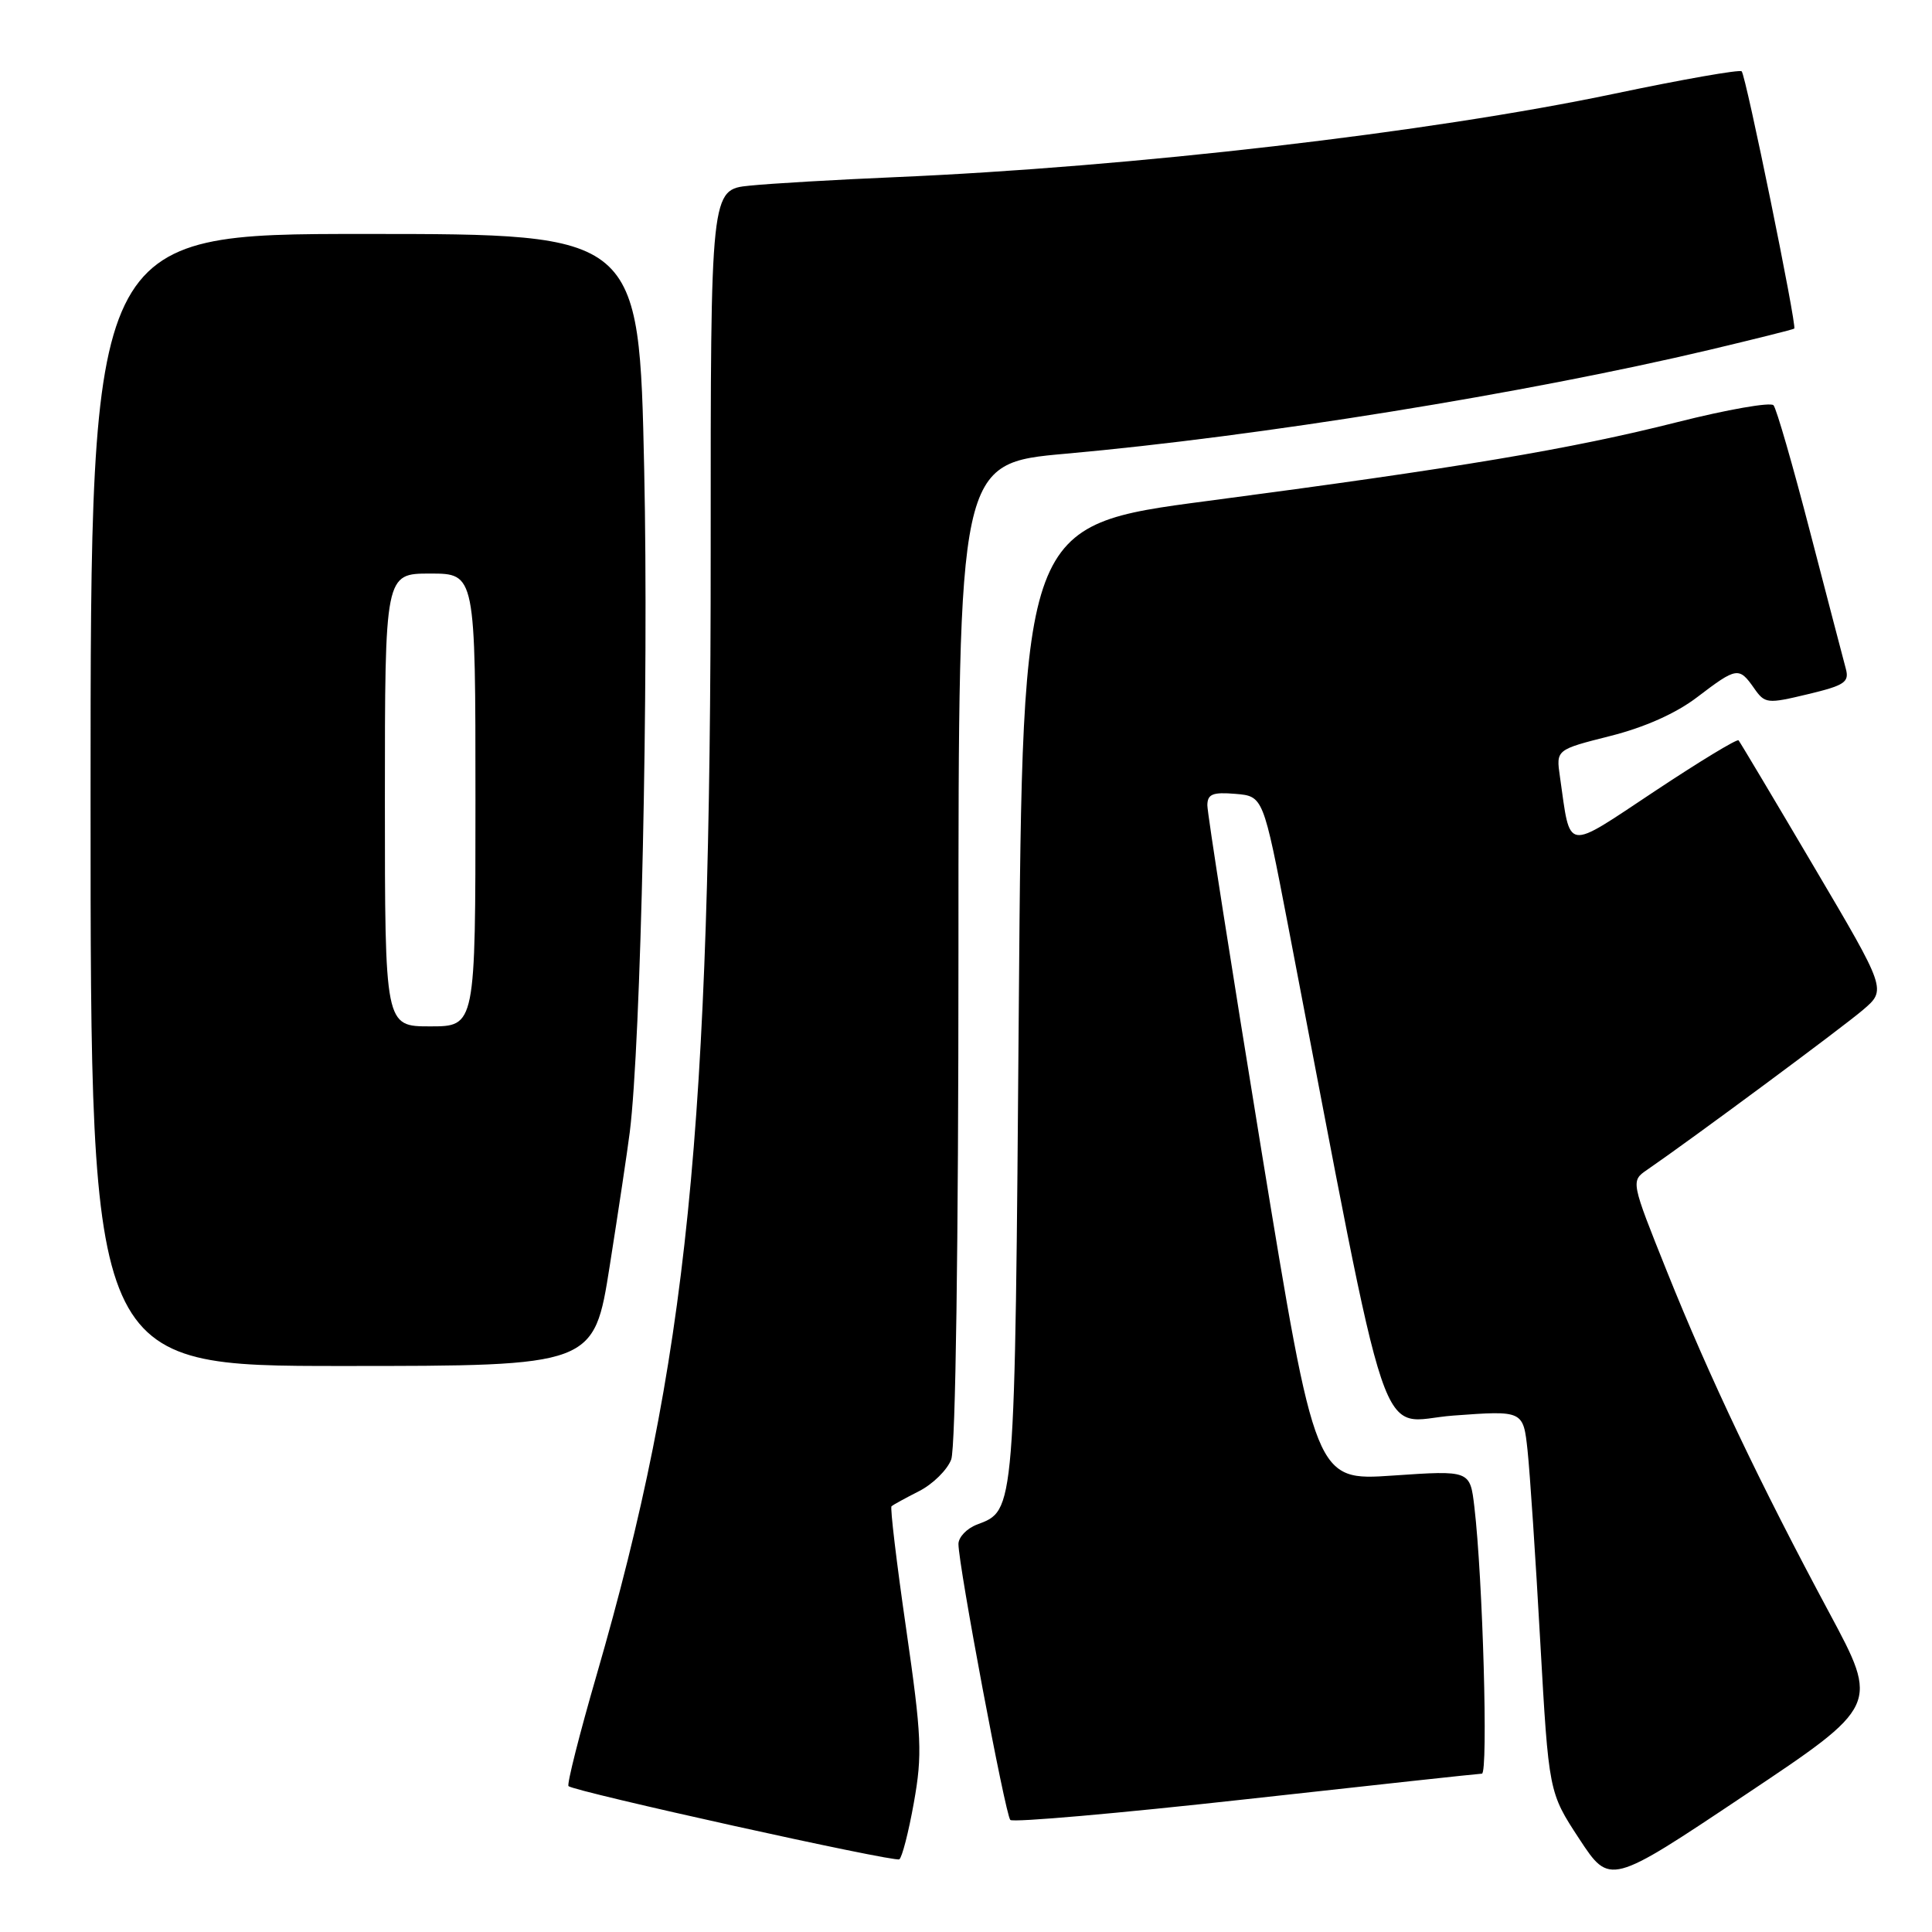 <?xml version="1.0" encoding="UTF-8" standalone="no"?>
<!DOCTYPE svg PUBLIC "-//W3C//DTD SVG 1.1//EN" "http://www.w3.org/Graphics/SVG/1.1/DTD/svg11.dtd" >
<svg xmlns="http://www.w3.org/2000/svg" xmlns:xlink="http://www.w3.org/1999/xlink" version="1.1" viewBox="0 0 256 256">
 <g >
 <path fill="currentColor"
d=" M 242.41 213.74 C 233.21 196.60 226.50 182.49 220.89 168.50 C 216.08 156.50 216.08 156.50 218.26 155.00 C 224.13 150.97 244.09 136.18 246.85 133.82 C 249.98 131.15 249.98 131.15 240.34 114.82 C 235.05 105.85 230.56 98.32 230.37 98.10 C 230.18 97.87 225.18 100.91 219.26 104.84 C 207.23 112.82 208.14 112.96 206.70 102.92 C 206.18 99.34 206.18 99.34 213.34 97.53 C 217.92 96.38 222.09 94.52 224.91 92.36 C 230.12 88.39 230.43 88.35 232.41 91.17 C 233.86 93.25 234.15 93.28 239.53 91.99 C 244.46 90.81 245.07 90.39 244.57 88.57 C 244.26 87.43 242.14 79.30 239.85 70.50 C 237.57 61.70 235.39 54.14 235.00 53.70 C 234.61 53.26 228.89 54.26 222.27 55.93 C 208.07 59.52 193.30 61.99 160.00 66.38 C 135.50 69.60 135.50 69.60 135.00 133.05 C 134.47 200.93 134.53 200.09 129.44 202.02 C 128.10 202.53 127.00 203.69 127.00 204.59 C 127.00 207.43 133.21 240.47 133.87 241.15 C 134.22 241.51 148.22 240.28 165.00 238.42 C 181.78 236.56 195.89 235.03 196.36 235.02 C 197.21 235.00 196.48 209.11 195.36 199.66 C 194.79 194.82 194.79 194.82 184.55 195.52 C 174.31 196.22 174.31 196.22 167.13 152.36 C 163.19 128.24 159.97 107.69 159.98 106.69 C 160.00 105.22 160.69 104.94 163.69 105.19 C 167.38 105.50 167.38 105.50 170.65 122.50 C 184.61 195.16 182.31 188.32 192.58 187.57 C 201.84 186.89 201.84 186.89 202.41 192.20 C 202.72 195.11 203.48 206.50 204.09 217.50 C 205.22 237.50 205.22 237.50 209.26 243.66 C 213.31 249.82 213.31 249.82 231.14 237.90 C 248.98 225.99 248.98 225.99 242.41 213.74 Z  M 121.09 238.87 C 122.23 232.49 122.13 230.08 120.07 215.82 C 118.80 207.06 117.93 199.75 118.13 199.58 C 118.34 199.40 119.98 198.50 121.79 197.58 C 123.60 196.66 125.52 194.77 126.04 193.39 C 126.62 191.88 127.00 164.93 127.00 126.13 C 127.00 61.39 127.00 61.39 141.21 60.12 C 166.74 57.84 202.16 52.12 226.50 46.36 C 232.55 44.92 237.61 43.66 237.75 43.54 C 238.12 43.23 231.34 10.00 230.78 9.45 C 230.52 9.19 222.93 10.52 213.90 12.42 C 189.37 17.57 150.02 22.13 118.50 23.48 C 110.80 23.81 102.17 24.31 99.33 24.60 C 94.16 25.12 94.16 25.12 94.17 72.81 C 94.19 149.88 91.10 180.35 79.07 221.89 C 76.78 229.78 75.10 236.43 75.33 236.67 C 76.05 237.38 118.46 246.77 119.16 246.37 C 119.52 246.16 120.39 242.79 121.09 238.87 Z  M 80.79 167.75 C 81.94 160.46 83.14 152.47 83.45 150.00 C 84.92 138.28 85.97 90.34 85.36 62.25 C 84.69 31.00 84.69 31.00 48.35 31.00 C 12.00 31.00 12.00 31.00 12.00 106.00 C 12.00 181.00 12.00 181.00 45.35 181.00 C 78.70 181.00 78.70 181.00 80.79 167.75 Z  M 51.00 106.00 C 51.00 76.00 51.00 76.00 57.00 76.00 C 63.00 76.00 63.00 76.00 63.00 106.00 C 63.00 136.00 63.00 136.00 57.00 136.00 C 51.00 136.00 51.00 136.00 51.00 106.00 Z "/>
</g>
</svg>